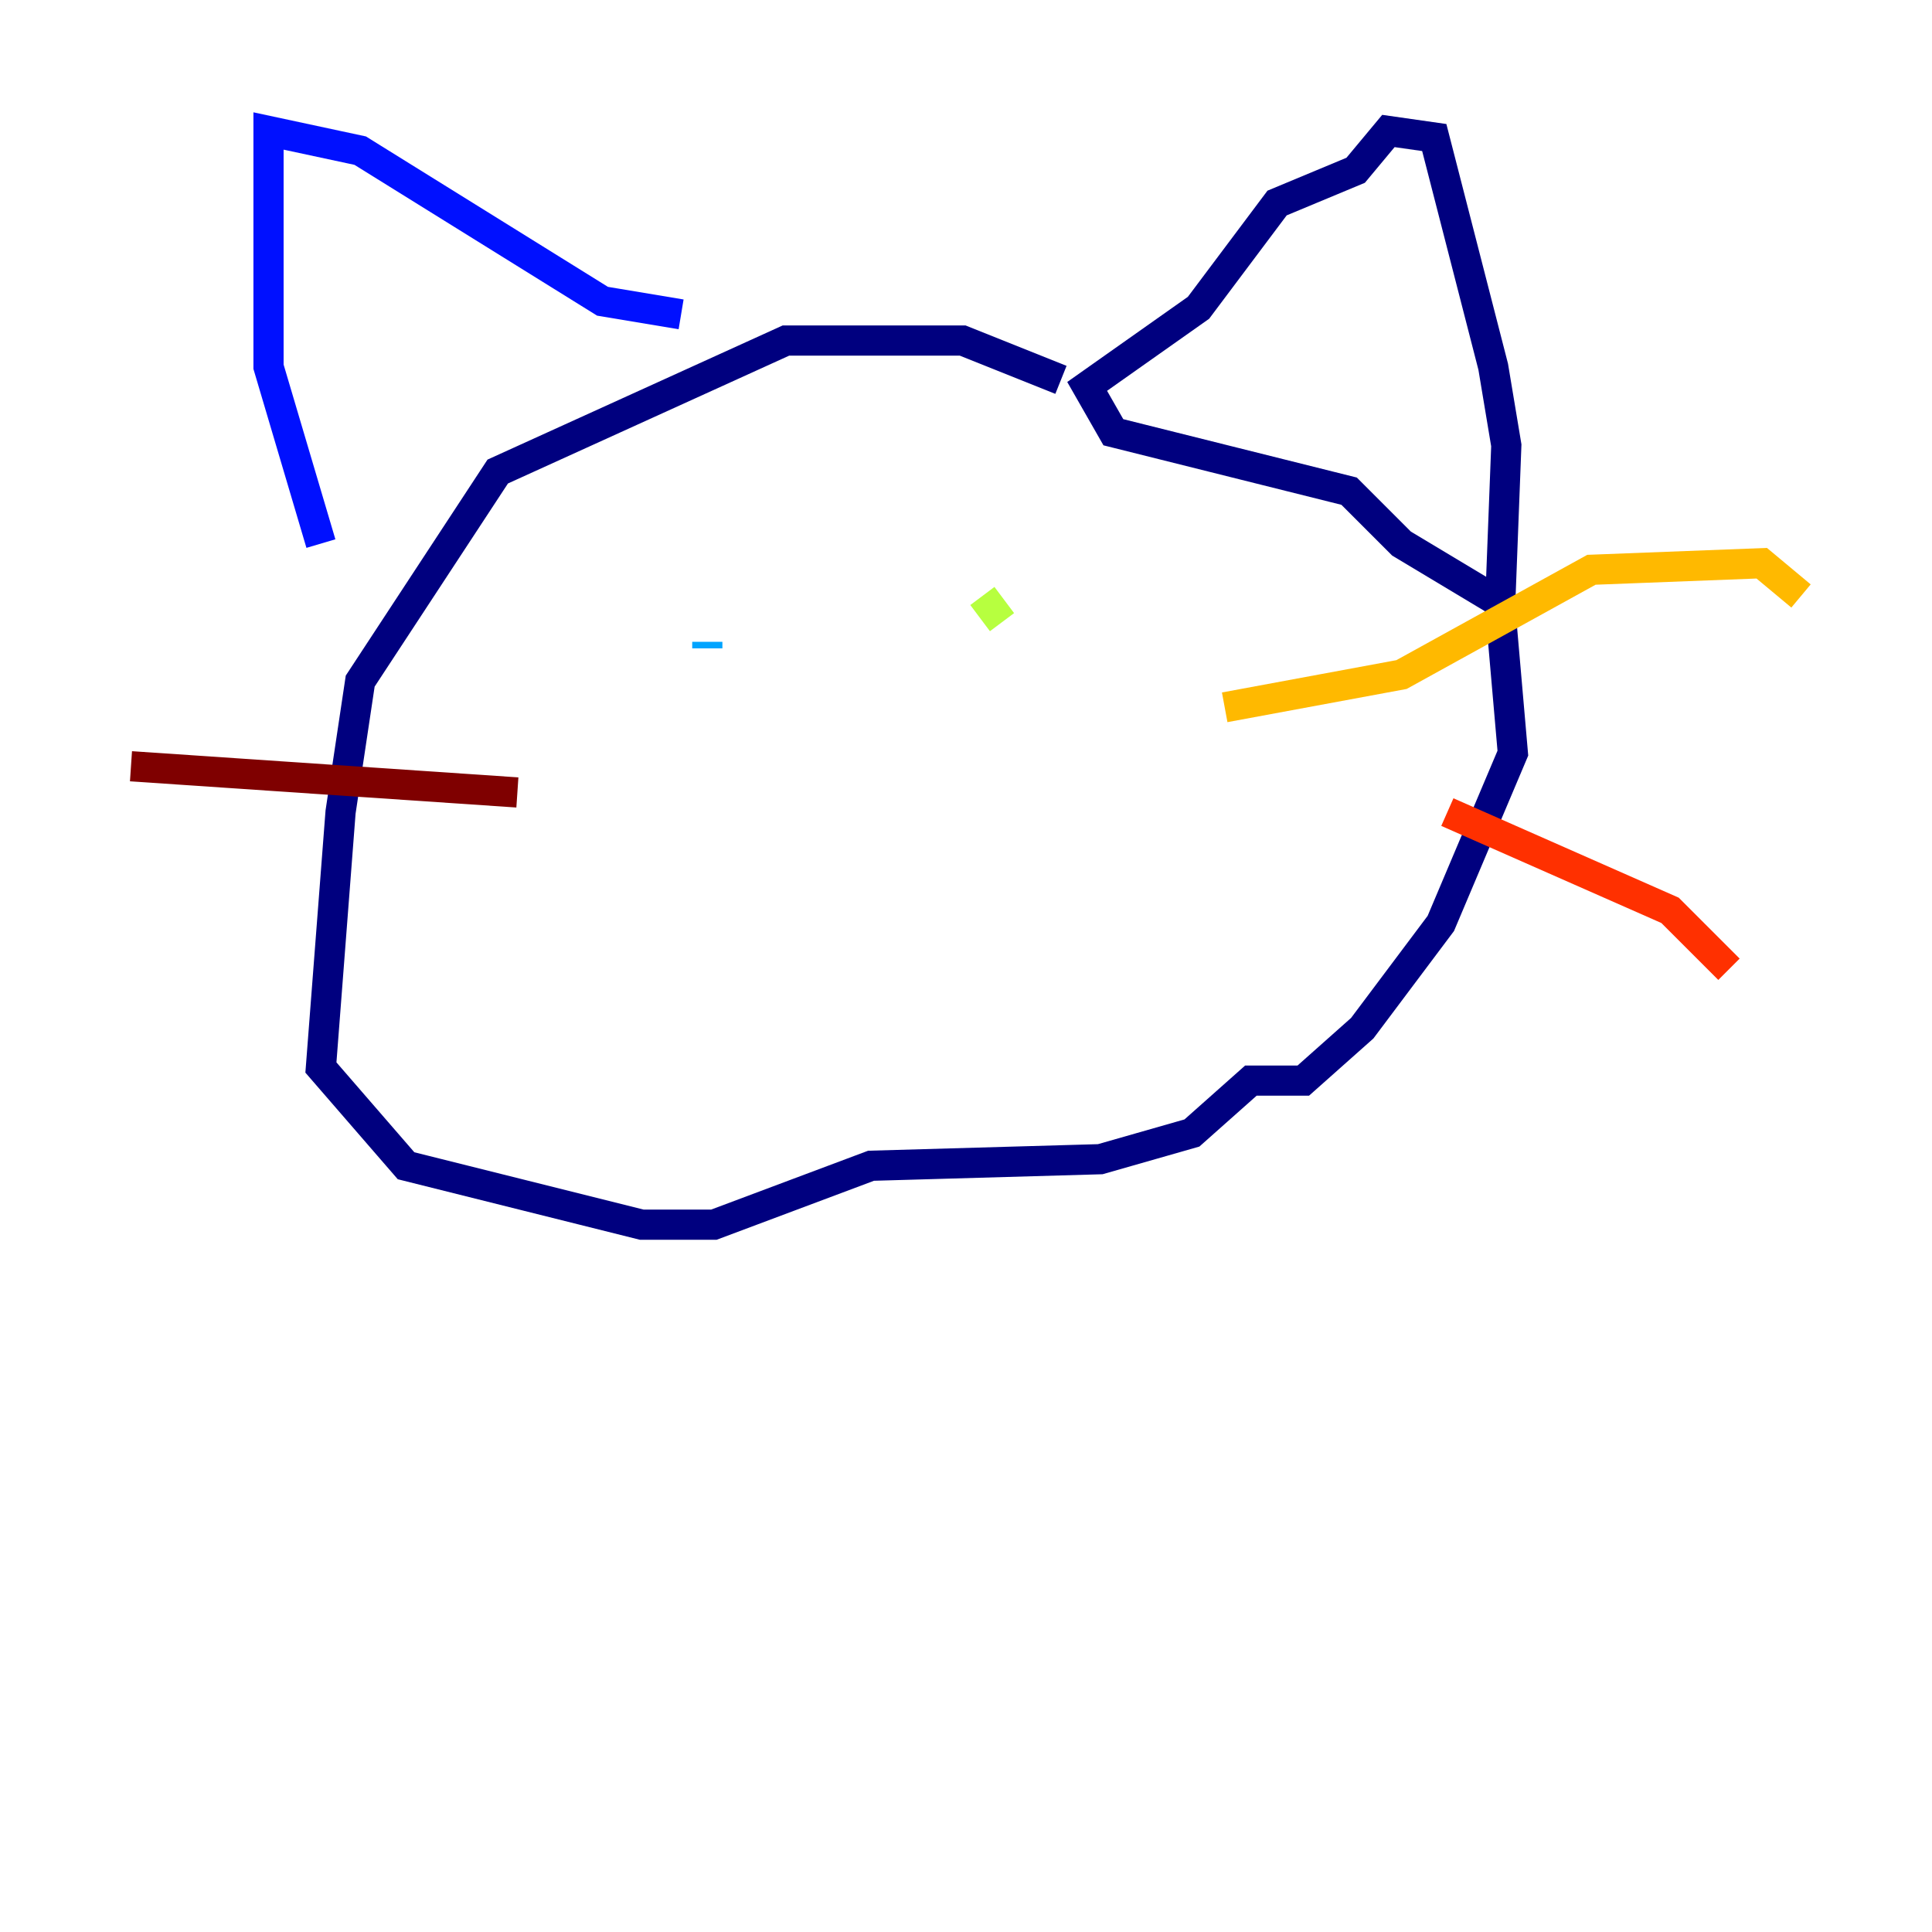 <?xml version="1.0" encoding="utf-8" ?>
<svg baseProfile="tiny" height="128" version="1.2" viewBox="0,0,128,128" width="128" xmlns="http://www.w3.org/2000/svg" xmlns:ev="http://www.w3.org/2001/xml-events" xmlns:xlink="http://www.w3.org/1999/xlink"><defs /><polyline fill="none" points="70.291,25.166 63.783,22.563 52.068,22.563 32.976,31.241 23.864,45.125 22.563,53.803 21.261,70.725 26.902,77.234 42.522,81.139 47.295,81.139 57.709,77.234 72.895,76.8 78.969,75.064 82.875,71.593 86.346,71.593 90.251,68.122 95.458,61.18 100.231,49.898 99.363,39.919 92.854,36.014 89.383,32.542 73.763,28.637 72.027,25.6 79.403,20.393 84.61,13.451 89.817,11.281 91.986,8.678 95.024,9.112 98.929,24.298 99.797,29.505 99.363,40.786" stroke="#00007f" stroke-width="2" /><polyline fill="none" points="45.125,20.827 39.919,19.959 23.864,9.98 17.79,8.678 17.79,24.298 21.261,36.014" stroke="#0010ff" stroke-width="2" /><polyline fill="none" points="46.861,42.956 46.861,42.522" stroke="#00a4ff" stroke-width="2" /><polyline fill="none" points="62.481,40.786 62.481,40.786" stroke="#3fffb7" stroke-width="2" /><polyline fill="none" points="65.085,39.485 66.386,41.22" stroke="#b7ff3f" stroke-width="2" /><polyline fill="none" points="81.139,46.861 92.854,44.691 105.437,37.749 116.719,37.315 119.322,39.485" stroke="#ffb900" stroke-width="2" /><polyline fill="none" points="95.891,53.803 110.644,60.312 114.549,64.217" stroke="#ff3000" stroke-width="2" /><polyline fill="none" points="34.278,52.502 8.678,50.766" stroke="#7f0000" stroke-width="2" /></svg>
